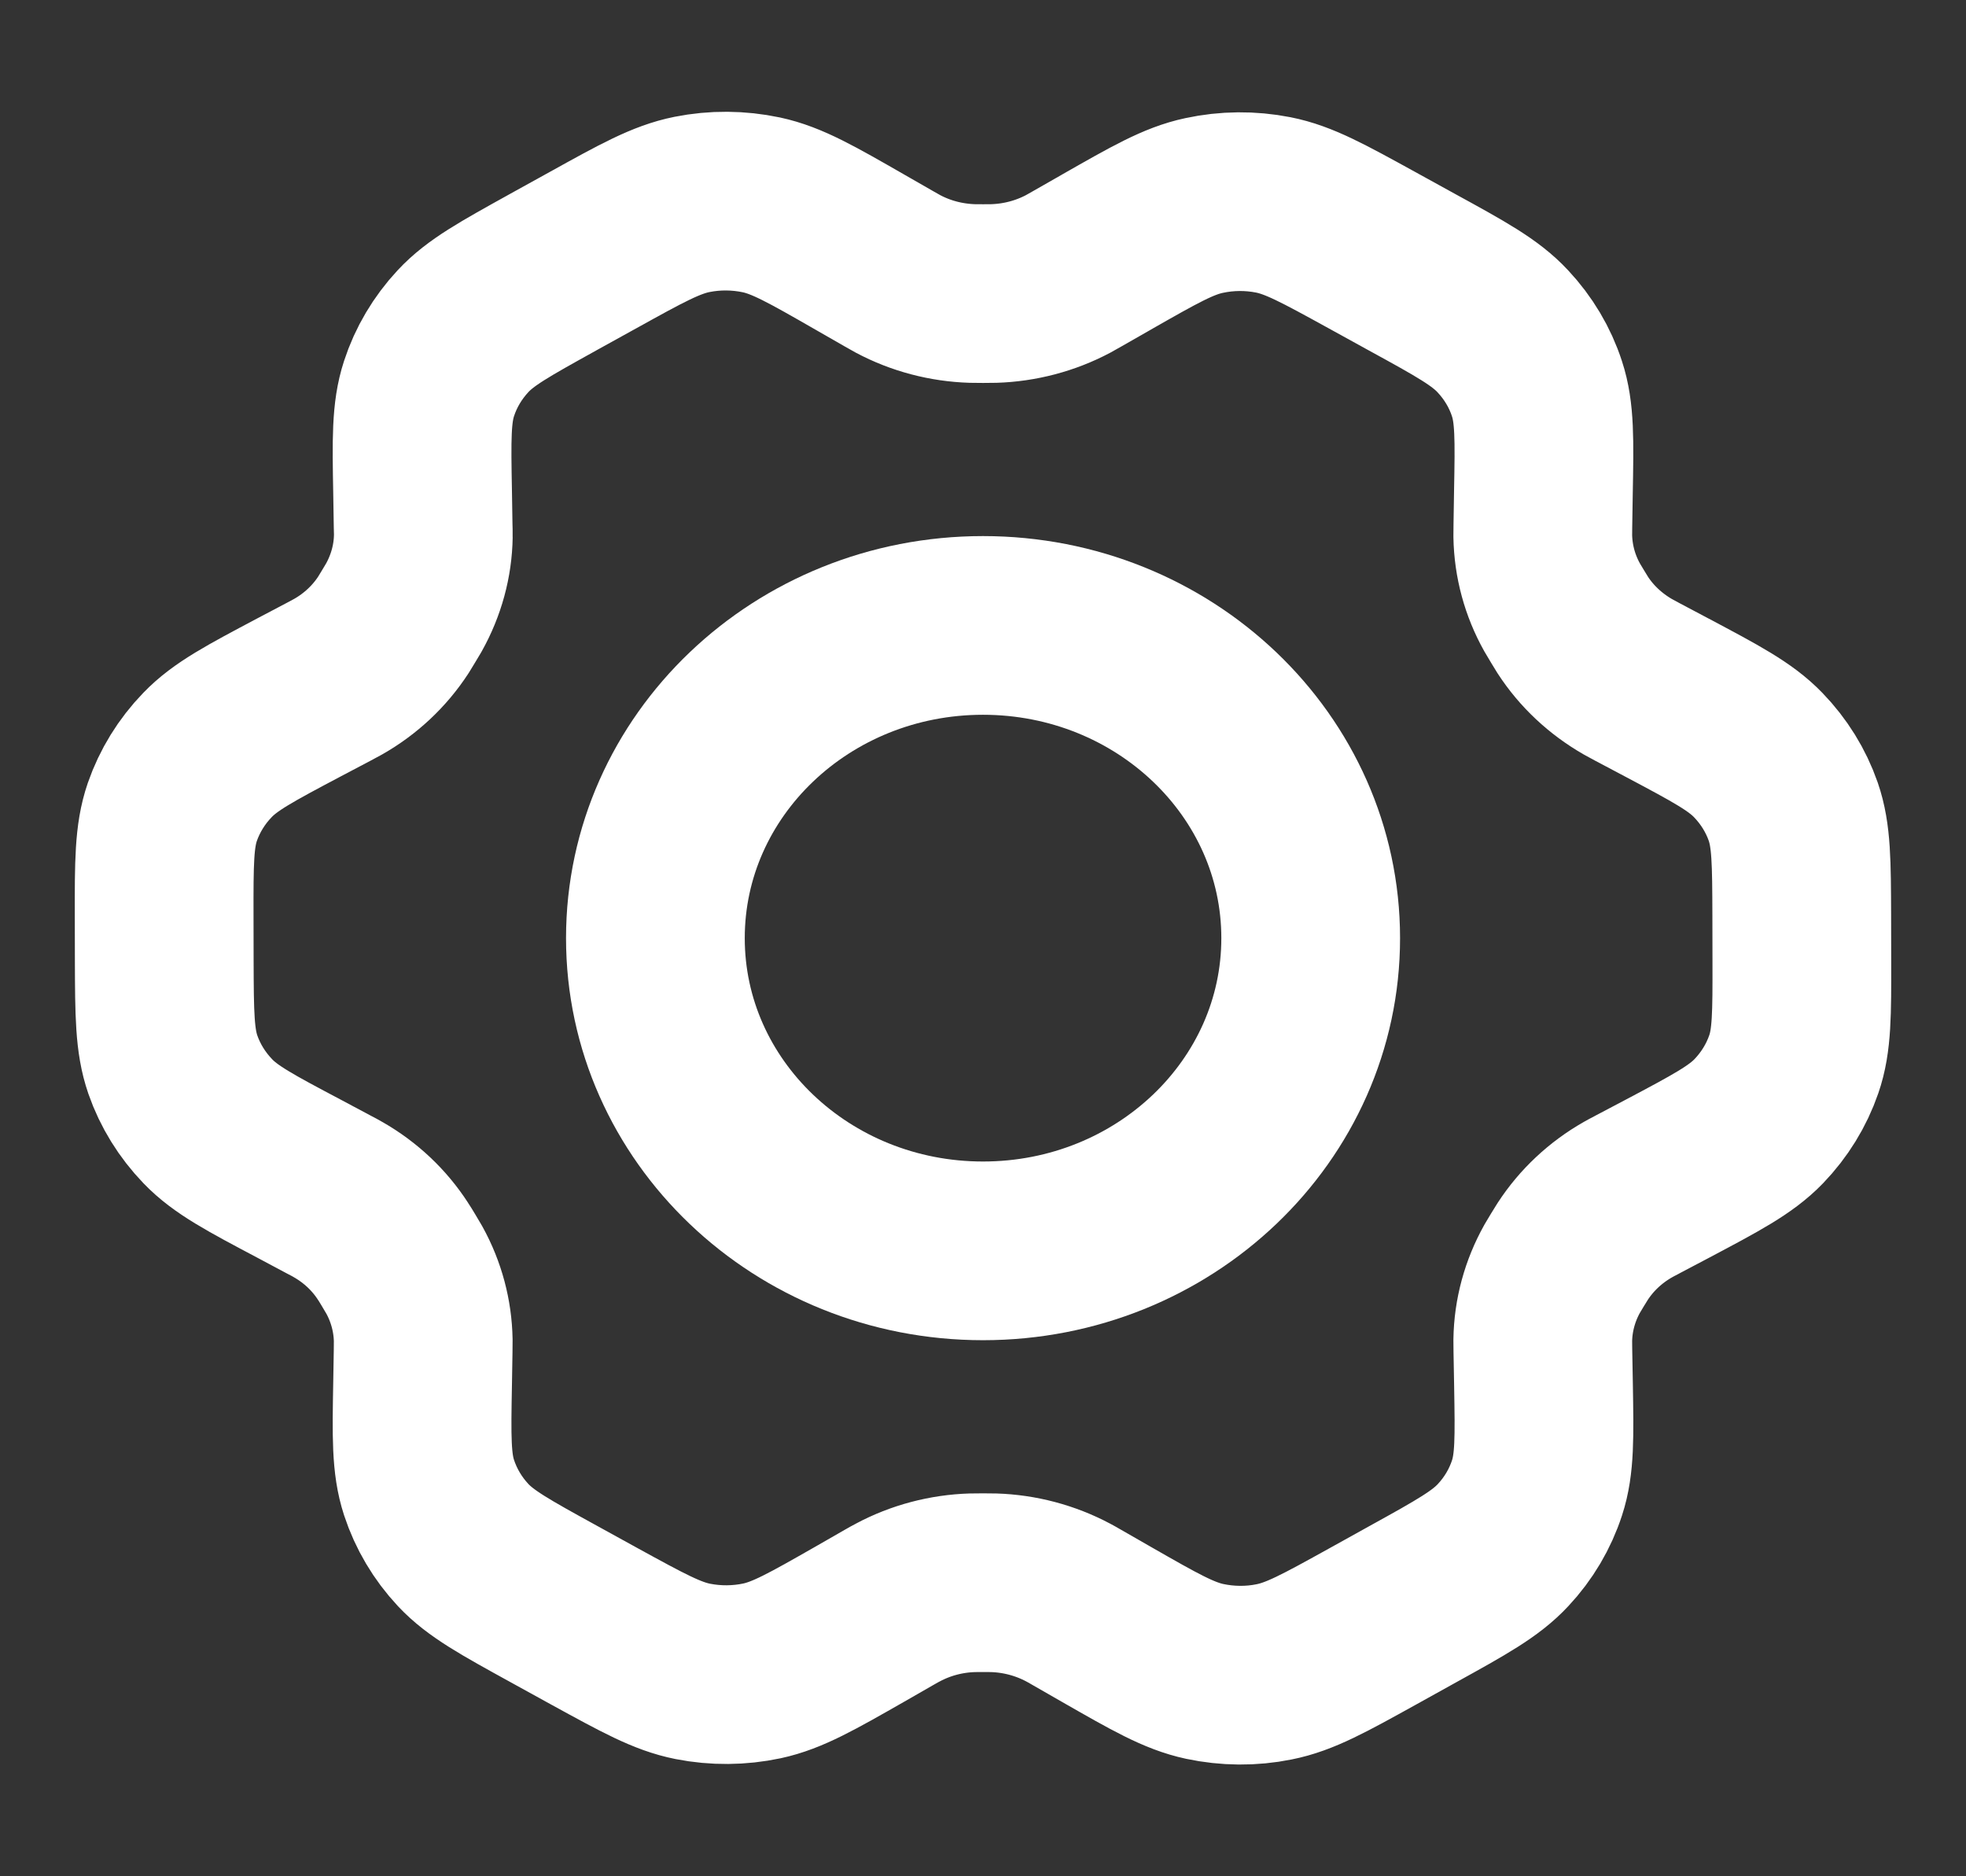 <svg width="22" height="21" viewBox="0 0 22 21" fill="none" xmlns="http://www.w3.org/2000/svg">
<rect x="0" y="0" width="22" height="21" fill="#333333" stroke="none"/>
<path d="M18.654 7.808L18.318 7.63C18.266 7.602 18.241 7.588 18.215 7.574C17.965 7.43 17.754 7.233 17.6 6.996C17.585 6.972 17.57 6.947 17.54 6.898C17.51 6.849 17.495 6.824 17.481 6.799C17.343 6.553 17.269 6.279 17.264 5.999C17.264 5.971 17.264 5.943 17.265 5.886L17.271 5.513C17.282 4.918 17.287 4.619 17.199 4.351C17.122 4.113 16.991 3.894 16.817 3.708C16.621 3.497 16.349 3.347 15.803 3.048L15.351 2.799C14.807 2.5 14.536 2.35 14.247 2.293C13.992 2.243 13.729 2.245 13.474 2.3C13.187 2.361 12.919 2.515 12.382 2.821L12.379 2.823L12.055 3.008C12.004 3.037 11.978 3.052 11.952 3.066C11.697 3.201 11.412 3.276 11.12 3.285C11.091 3.286 11.061 3.286 11.001 3.286C10.942 3.286 10.911 3.286 10.881 3.285C10.589 3.276 10.303 3.201 10.048 3.065C10.022 3.051 9.997 3.036 9.945 3.007L9.619 2.82C9.079 2.51 8.808 2.355 8.52 2.293C8.264 2.239 8 2.237 7.744 2.288C7.455 2.346 7.183 2.496 6.639 2.798L6.637 2.799L6.19 3.046L6.185 3.049C5.646 3.348 5.376 3.497 5.181 3.707C5.008 3.893 4.878 4.112 4.801 4.349C4.713 4.618 4.718 4.917 4.729 5.515L4.735 5.887C4.736 5.943 4.738 5.971 4.737 5.999C4.733 6.278 4.657 6.553 4.519 6.8C4.505 6.824 4.49 6.849 4.461 6.897C4.431 6.946 4.417 6.97 4.402 6.994C4.247 7.232 4.035 7.431 3.783 7.574C3.758 7.588 3.732 7.602 3.681 7.629L3.349 7.804C2.798 8.096 2.522 8.242 2.322 8.45C2.144 8.634 2.01 8.852 1.928 9.089C1.836 9.357 1.836 9.658 1.837 10.26L1.838 10.752C1.84 11.35 1.842 11.648 1.934 11.915C2.016 12.151 2.15 12.367 2.326 12.55C2.525 12.757 2.798 12.902 3.346 13.192L3.674 13.367C3.73 13.396 3.758 13.411 3.785 13.427C4.035 13.57 4.245 13.768 4.398 14.005C4.415 14.03 4.431 14.057 4.463 14.11C4.494 14.162 4.51 14.189 4.525 14.215C4.659 14.458 4.731 14.728 4.736 15.002C4.736 15.032 4.736 15.062 4.735 15.123L4.729 15.479C4.718 16.079 4.713 16.38 4.801 16.649C4.879 16.887 5.009 17.107 5.183 17.293C5.38 17.503 5.653 17.653 6.198 17.953L6.65 18.202C7.194 18.5 7.465 18.65 7.754 18.707C8.009 18.757 8.273 18.755 8.527 18.701C8.814 18.639 9.084 18.485 9.622 18.178L9.946 17.992C9.997 17.963 10.023 17.948 10.049 17.935C10.304 17.799 10.589 17.724 10.88 17.715C10.91 17.714 10.94 17.714 10.999 17.714C11.059 17.714 11.089 17.714 11.119 17.715C11.411 17.724 11.697 17.8 11.953 17.936C11.975 17.948 11.998 17.96 12.037 17.983L12.382 18.181C12.922 18.49 13.192 18.645 13.481 18.707C13.736 18.761 14.001 18.764 14.257 18.712C14.546 18.655 14.819 18.504 15.362 18.203L15.816 17.951C16.355 17.653 16.625 17.503 16.82 17.293C16.993 17.108 17.123 16.889 17.2 16.651C17.287 16.385 17.282 16.088 17.272 15.498L17.265 15.114C17.264 15.057 17.264 15.029 17.264 15.002C17.268 14.722 17.343 14.447 17.481 14.2C17.495 14.176 17.51 14.151 17.539 14.103C17.569 14.054 17.584 14.03 17.599 14.006C17.754 13.768 17.966 13.569 18.218 13.426C18.243 13.412 18.268 13.398 18.319 13.372L18.32 13.371L18.652 13.196C19.203 12.904 19.479 12.758 19.68 12.55C19.857 12.366 19.991 12.149 20.073 11.911C20.165 11.645 20.164 11.345 20.163 10.751L20.162 10.248C20.16 9.65 20.159 9.352 20.067 9.085C19.985 8.849 19.851 8.633 19.674 8.45C19.475 8.244 19.202 8.099 18.656 7.809L18.654 7.808Z" stroke="white" stroke-width="2" stroke-linecap="round" stroke-linejoin="round"/>
<path d="M7.334 10.5C7.334 12.433 8.975 14 11 14C13.025 14 14.667 12.433 14.667 10.5C14.667 8.567 13.025 7 11 7C8.975 7 7.334 8.567 7.334 10.5Z" stroke="white" stroke-width="2" stroke-linecap="round" stroke-linejoin="round"/>
</svg>
